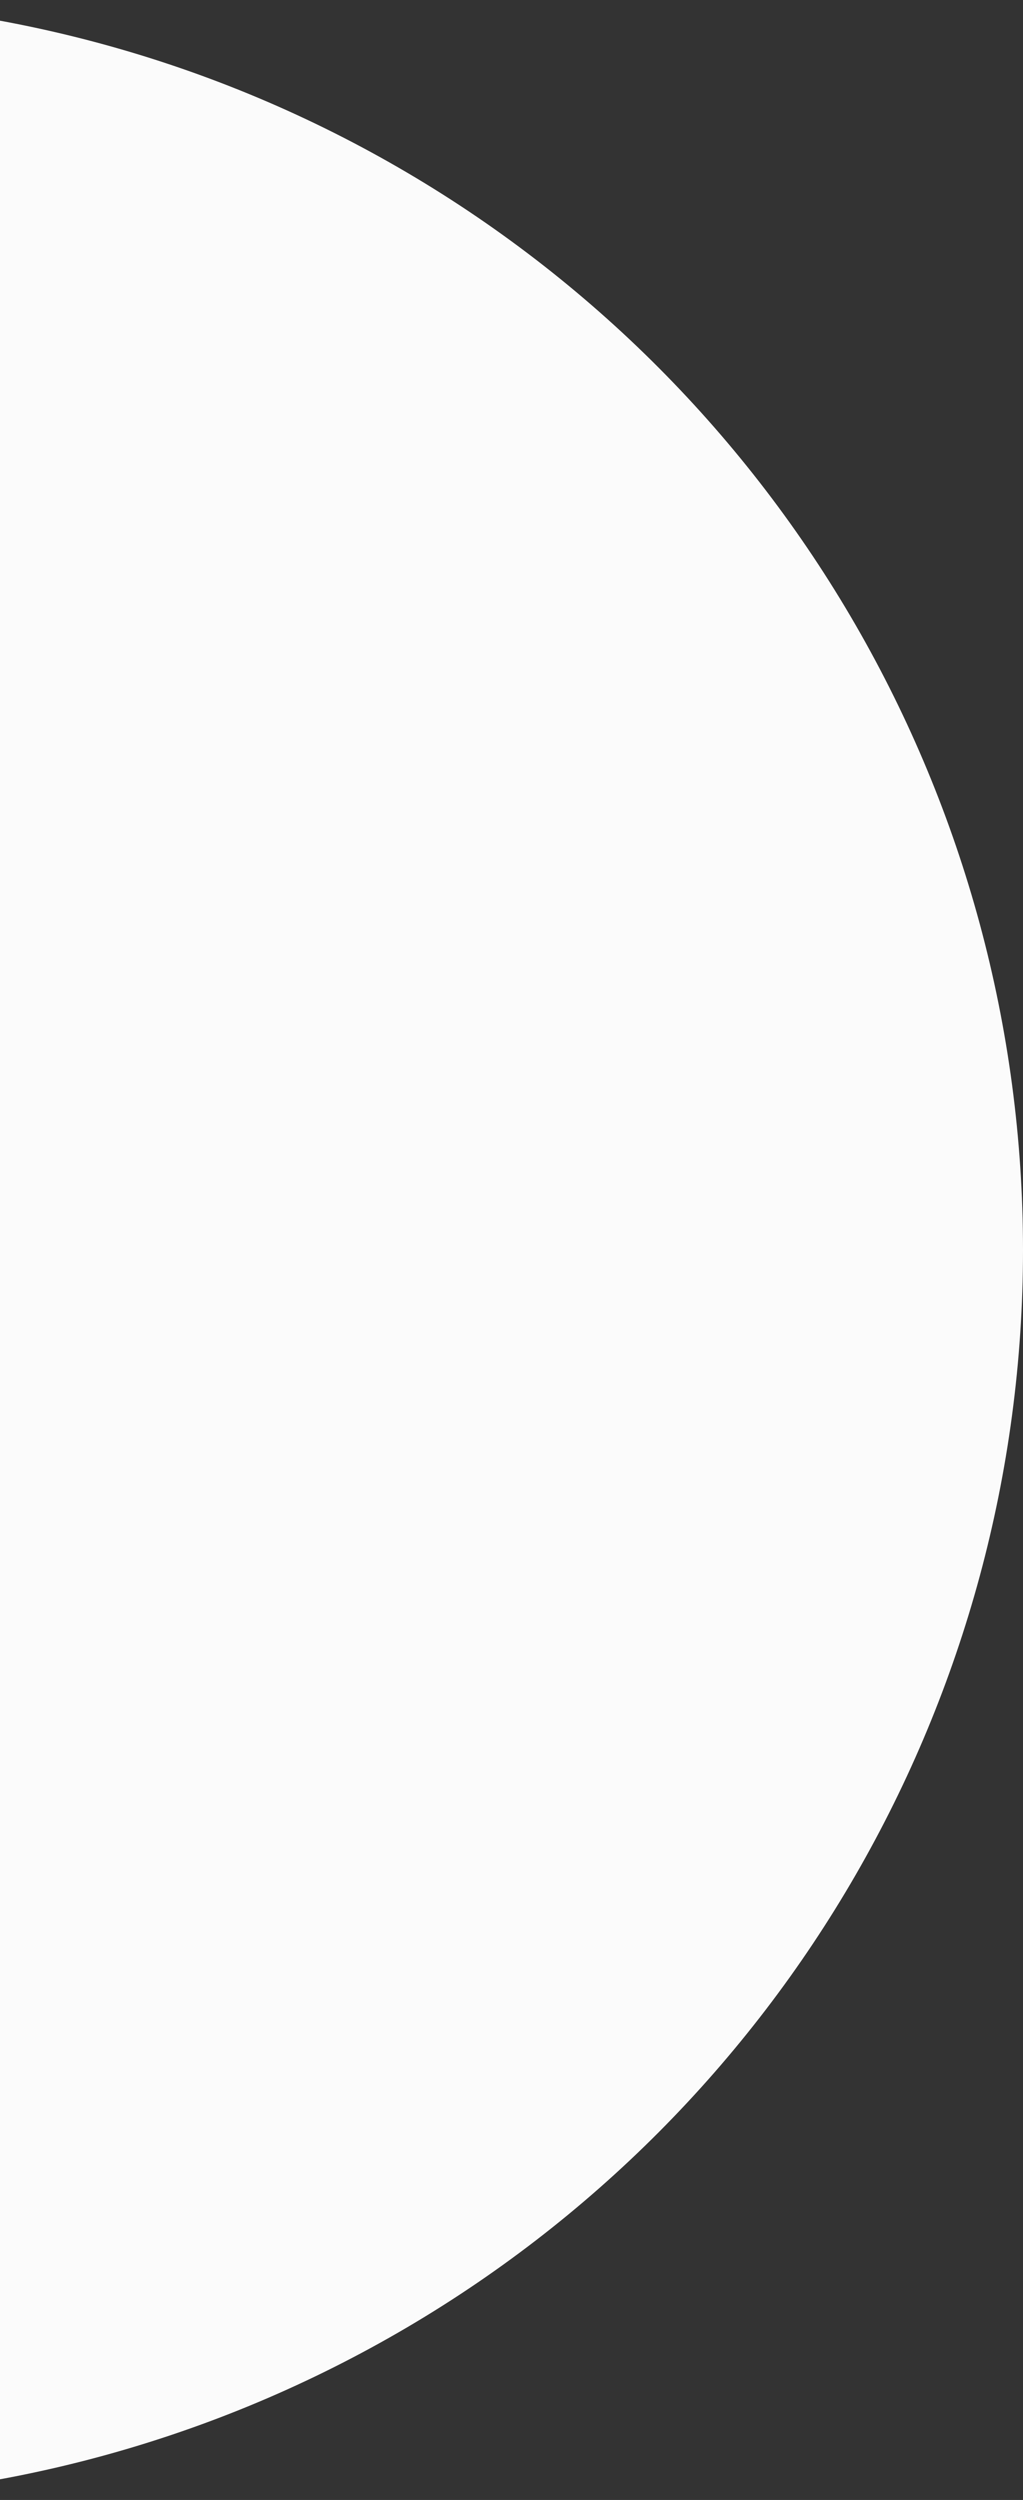 <svg width="201" height="491" viewBox="0 0 201 491" fill="none" xmlns="http://www.w3.org/2000/svg">
<rect x="0" y="0" width="201" height="491" fill="#333333" stroke="none"/>
<circle cx="-44.5" cy="245.5" r="245.5" transform="rotate(-180 -44.5 245.5)" fill="#FBFBFB"/>
</svg>

